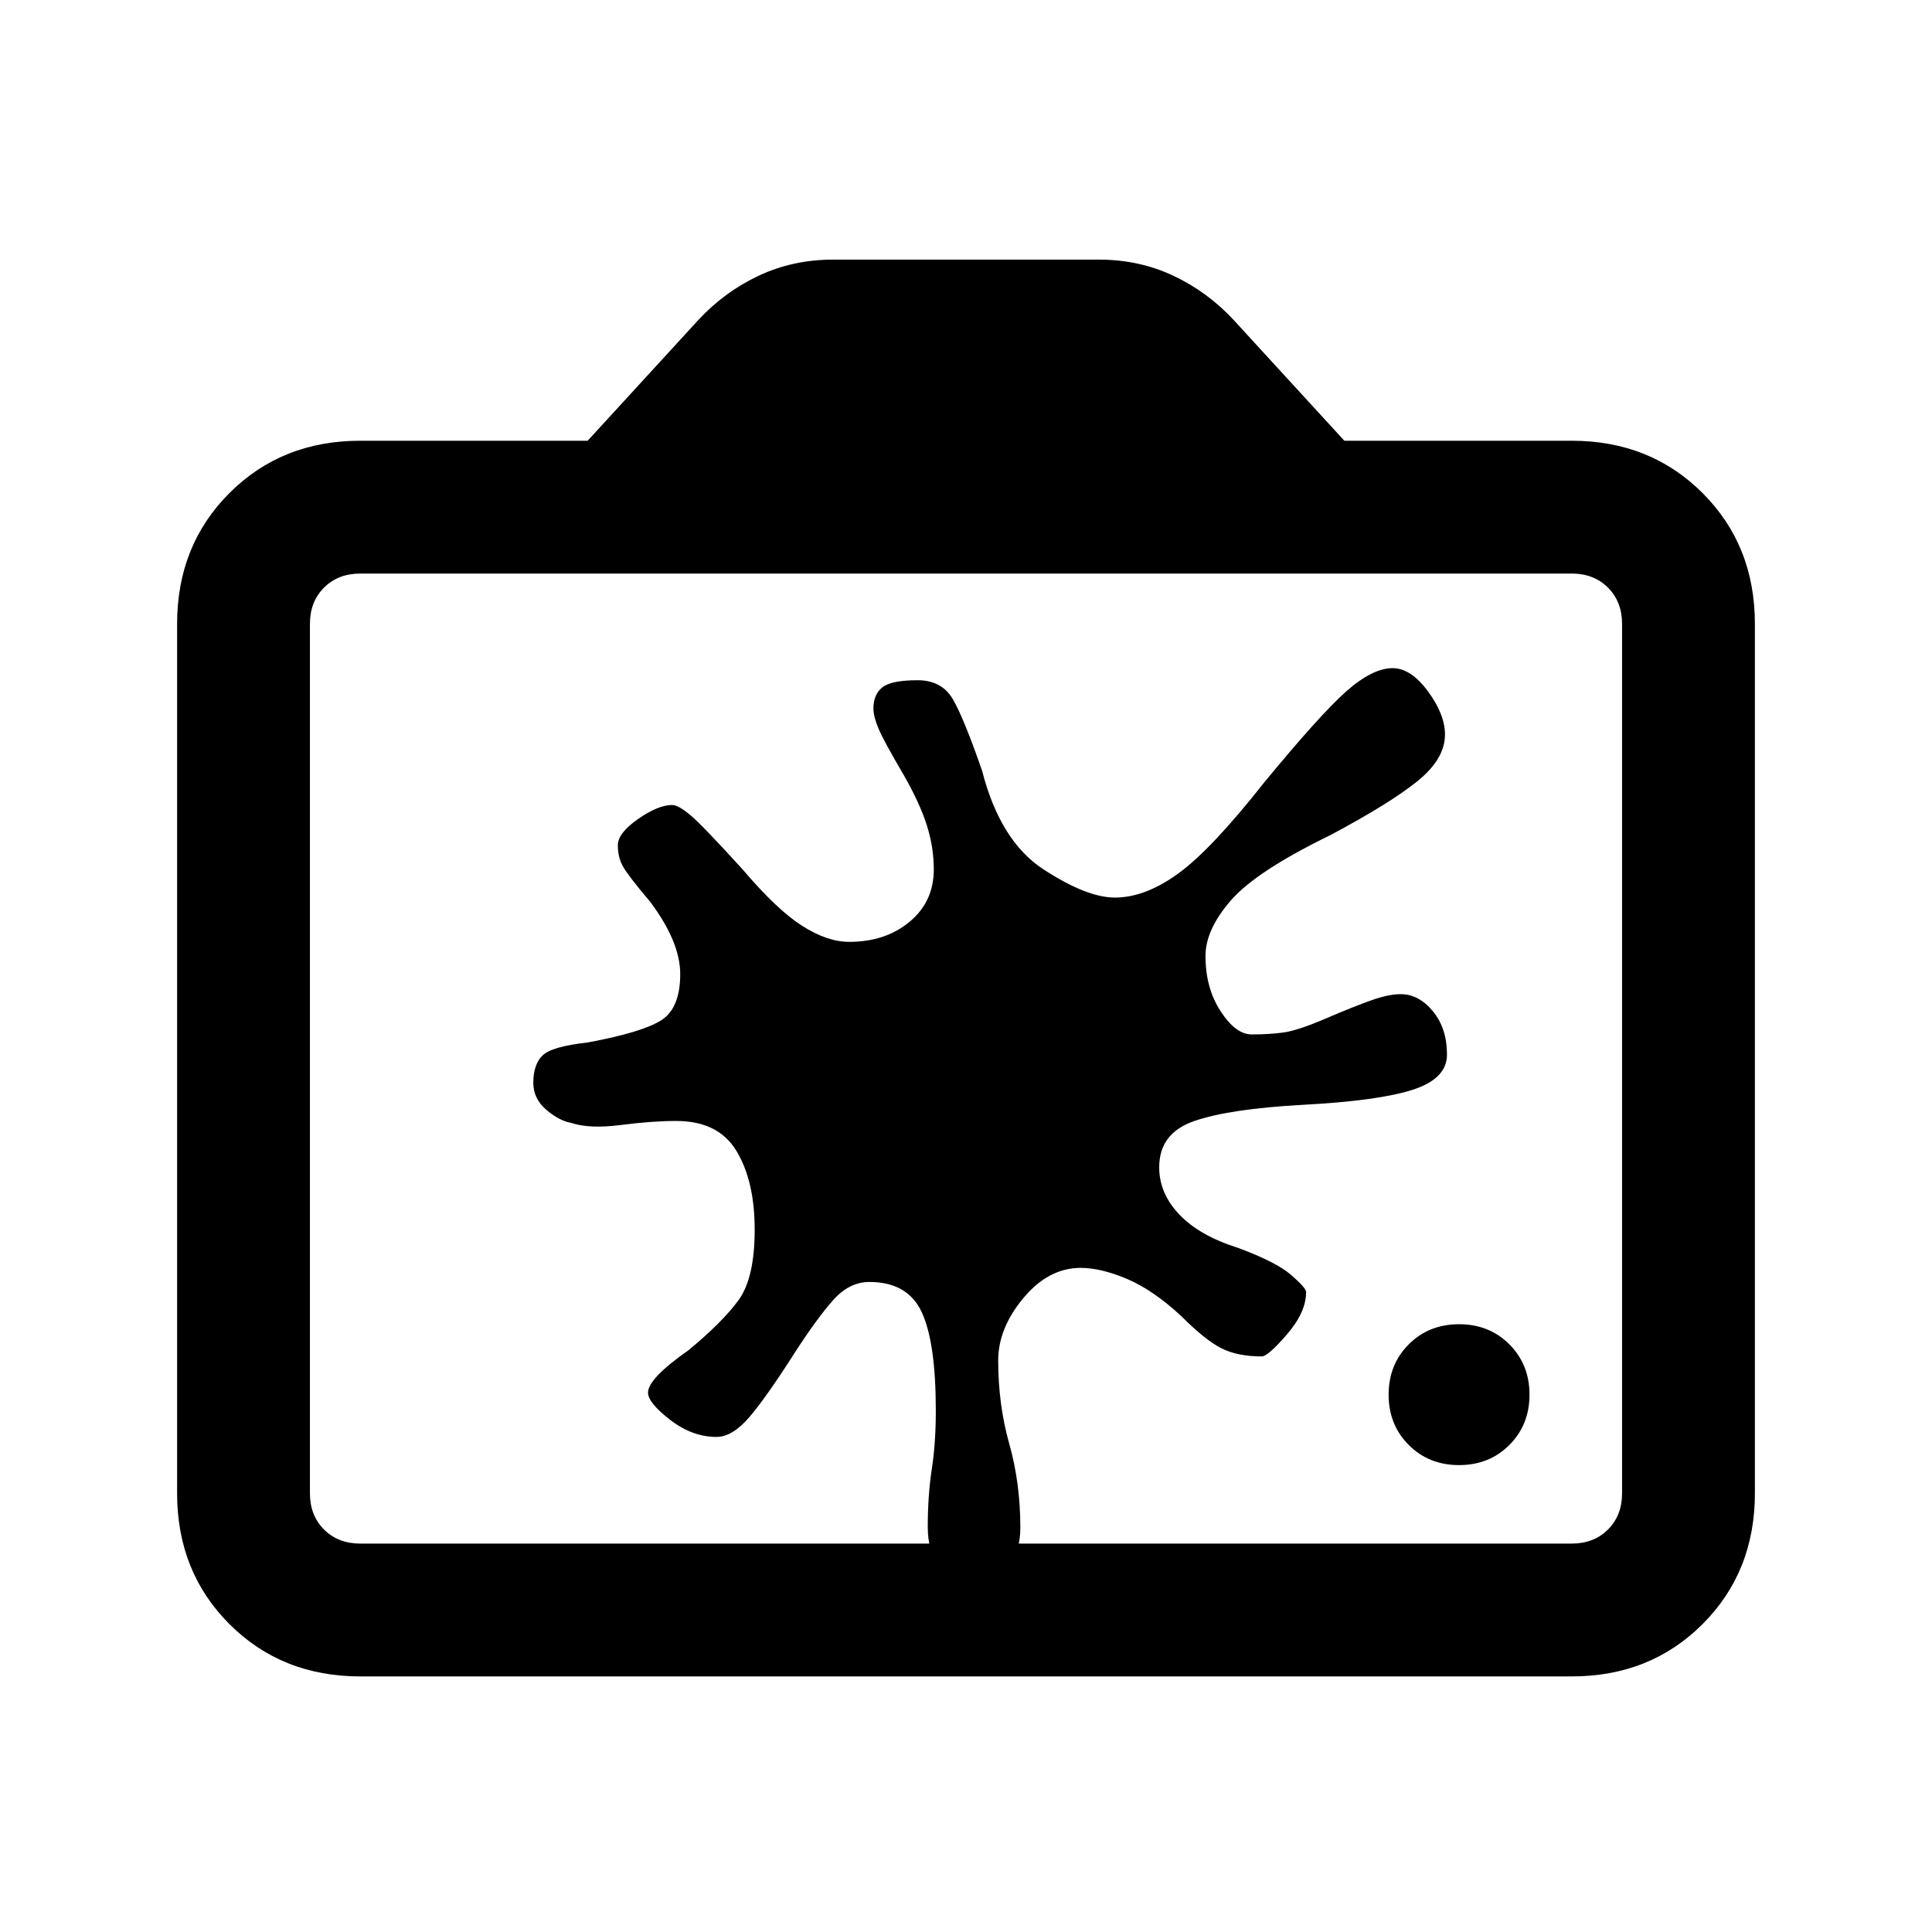 <svg xmlns="http://www.w3.org/2000/svg" height="24" width="24"><path d="M18.125 18.2Q17.75 18.2 17.5 17.95Q17.25 17.7 17.25 17.325Q17.25 16.95 17.5 16.7Q17.75 16.45 18.125 16.45Q18.5 16.45 18.75 16.7Q19 16.95 19 17.325Q19 17.7 18.75 17.95Q18.5 18.2 18.125 18.2ZM10.8 15.925Q10.55 15.925 10.35 16.15Q10.15 16.375 9.875 16.8Q9.525 17.35 9.312 17.6Q9.1 17.85 8.9 17.85Q8.6 17.85 8.325 17.638Q8.05 17.425 8.05 17.3Q8.05 17.125 8.55 16.775Q8.975 16.425 9.175 16.15Q9.375 15.875 9.375 15.275Q9.375 14.675 9.15 14.3Q8.925 13.925 8.4 13.925Q8.1 13.925 7.713 13.975Q7.325 14.025 7.1 13.95Q6.95 13.925 6.787 13.787Q6.625 13.65 6.625 13.45Q6.625 13.225 6.738 13.113Q6.85 13 7.3 12.95Q7.975 12.825 8.213 12.675Q8.45 12.525 8.45 12.1Q8.45 11.7 8.075 11.2Q7.8 10.875 7.738 10.762Q7.675 10.65 7.675 10.5Q7.675 10.35 7.925 10.175Q8.175 10 8.35 10Q8.425 10 8.575 10.125Q8.725 10.25 9.225 10.8Q9.65 11.3 9.963 11.5Q10.275 11.7 10.55 11.7Q11 11.7 11.3 11.45Q11.6 11.2 11.6 10.8Q11.6 10.525 11.513 10.25Q11.425 9.975 11.225 9.625Q10.975 9.2 10.913 9.05Q10.85 8.9 10.85 8.8Q10.85 8.625 10.963 8.537Q11.075 8.45 11.4 8.45Q11.7 8.45 11.838 8.688Q11.975 8.925 12.2 9.575Q12.425 10.45 12.963 10.8Q13.5 11.15 13.85 11.15Q14.225 11.15 14.638 10.85Q15.05 10.55 15.7 9.725Q16.4 8.875 16.725 8.587Q17.05 8.3 17.3 8.3Q17.525 8.3 17.738 8.587Q17.95 8.875 17.95 9.125Q17.95 9.425 17.613 9.7Q17.275 9.975 16.525 10.375Q15.6 10.825 15.288 11.188Q14.975 11.55 14.975 11.875Q14.975 12.275 15.163 12.562Q15.35 12.85 15.55 12.85Q15.775 12.85 15.95 12.825Q16.125 12.8 16.475 12.65Q16.825 12.5 17.038 12.425Q17.25 12.35 17.4 12.35Q17.625 12.35 17.8 12.562Q17.975 12.775 17.975 13.1Q17.975 13.4 17.55 13.537Q17.125 13.675 16.175 13.725Q15.275 13.775 14.838 13.925Q14.4 14.075 14.4 14.5Q14.4 14.825 14.65 15.087Q14.9 15.35 15.375 15.5Q15.85 15.675 16.038 15.837Q16.225 16 16.225 16.05Q16.225 16.3 15.988 16.575Q15.75 16.85 15.675 16.85Q15.375 16.85 15.175 16.75Q14.975 16.65 14.675 16.35Q14.325 16.025 14 15.887Q13.675 15.75 13.425 15.75Q13.025 15.75 12.713 16.125Q12.4 16.5 12.4 16.9Q12.4 17.45 12.538 17.938Q12.675 18.425 12.675 18.975Q12.675 19.275 12.525 19.475Q12.375 19.675 12.1 19.675Q11.825 19.675 11.675 19.475Q11.525 19.275 11.525 18.975Q11.525 18.575 11.575 18.25Q11.625 17.925 11.625 17.525Q11.625 16.675 11.45 16.3Q11.275 15.925 10.8 15.925ZM4.475 20.825Q3.5 20.825 2.85 20.175Q2.2 19.525 2.2 18.55V7.75Q2.2 6.775 2.85 6.125Q3.5 5.475 4.475 5.475H7.3L8.675 3.975Q9 3.625 9.425 3.425Q9.85 3.225 10.35 3.225H13.65Q14.15 3.225 14.575 3.425Q15 3.625 15.325 3.975L16.7 5.475H19.525Q20.5 5.475 21.15 6.125Q21.8 6.775 21.8 7.75V18.55Q21.8 19.525 21.15 20.175Q20.5 20.825 19.525 20.825ZM4.475 19.175H11.525H12.675H19.525Q19.8 19.175 19.975 19Q20.15 18.825 20.15 18.55V7.75Q20.15 7.475 19.975 7.3Q19.8 7.125 19.525 7.125H4.475Q4.2 7.125 4.025 7.3Q3.85 7.475 3.85 7.75V18.55Q3.85 18.825 4.025 19Q4.2 19.175 4.475 19.175ZM12 13.15Q12 13.15 12 13.15Q12 13.15 12 13.15Q12 13.15 12 13.15Q12 13.15 12 13.15Q12 13.15 12 13.15Q12 13.15 12 13.15Q12 13.15 12 13.15Q12 13.15 12 13.15Z"/></svg>